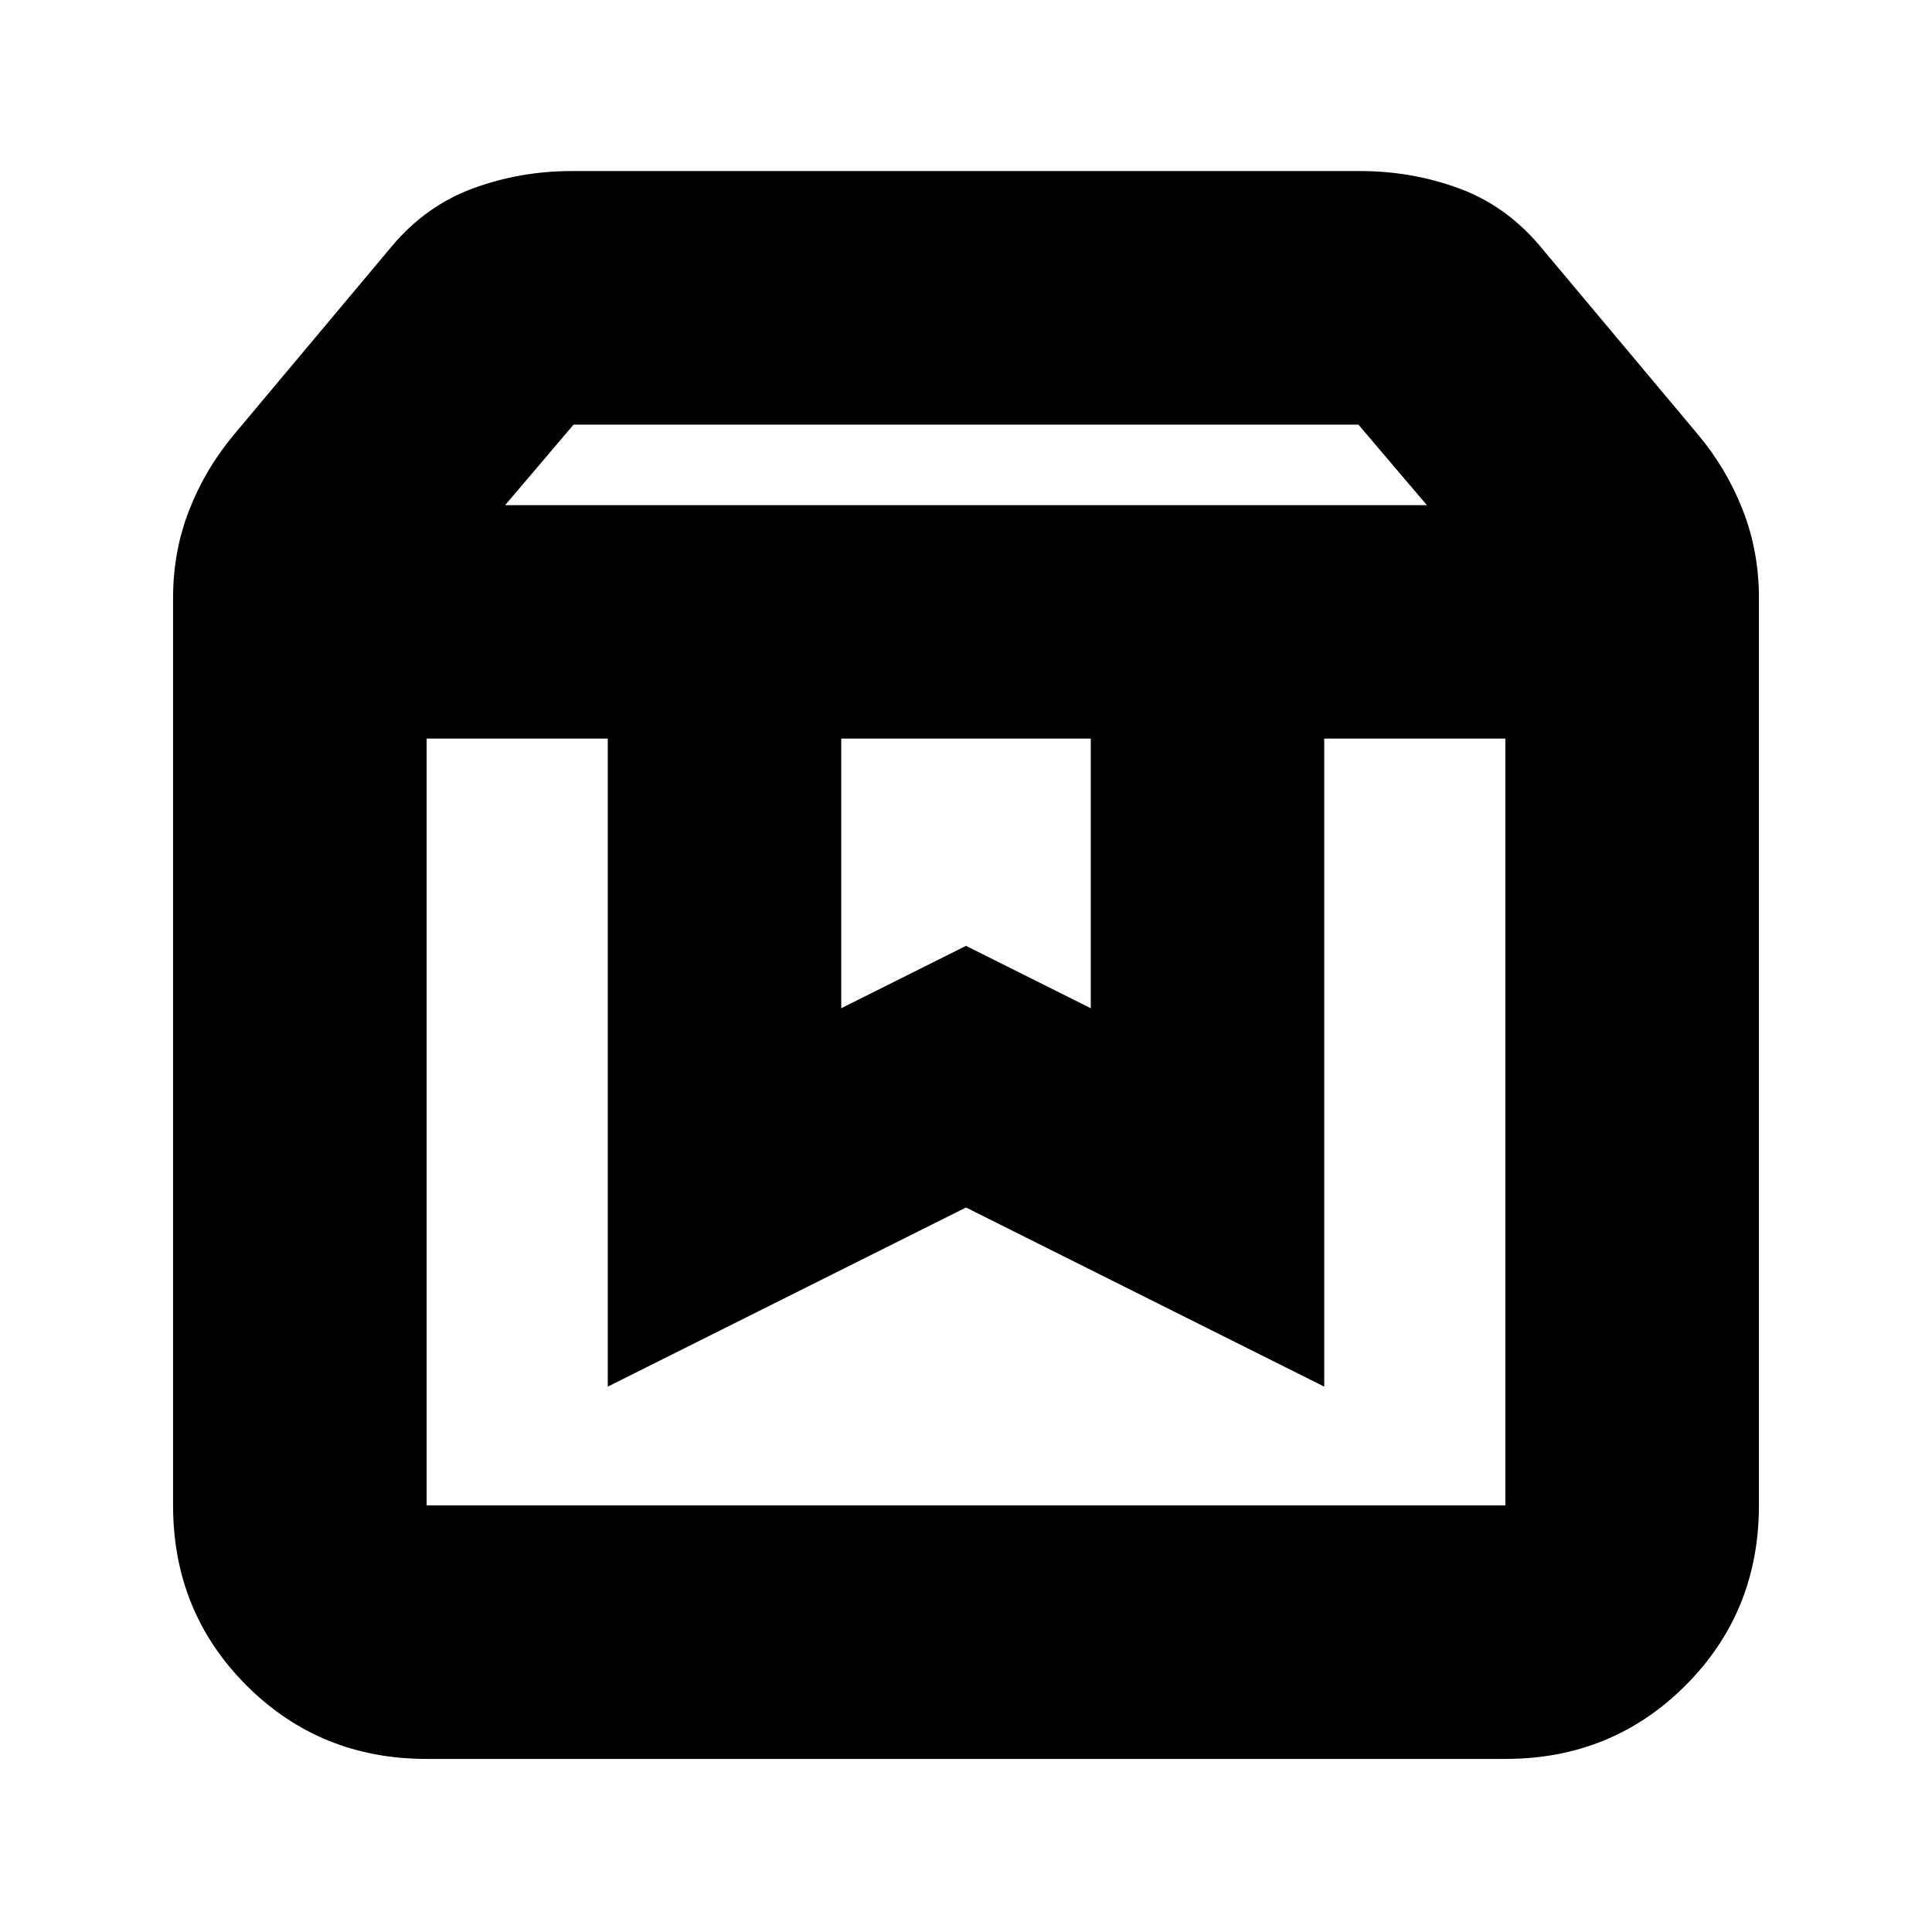 <svg xmlns="http://www.w3.org/2000/svg" height="24" viewBox="0 -960 960 960" width="24"><path d="M212-593v381h536v-381h-90v322l-178-89-178 89v-322h-90Zm0 507q-53 0-89.5-36.5T86-212v-451q0-23 8-43.5t22.186-37.458L195-838q17-20 40.294-28.5Q258.588-875 284-875h392q25.412 0 48.706 8.5Q748-858 765-838l78.814 94.042Q858-727 866-706.5t8 43.5v451q0 53-36.5 89.5T748-86H212Zm39-623h458l-34-40H285l-34 40Zm167 116v134l62-31 62 31v-134H418Zm-206 0h536-536Z"/></svg>